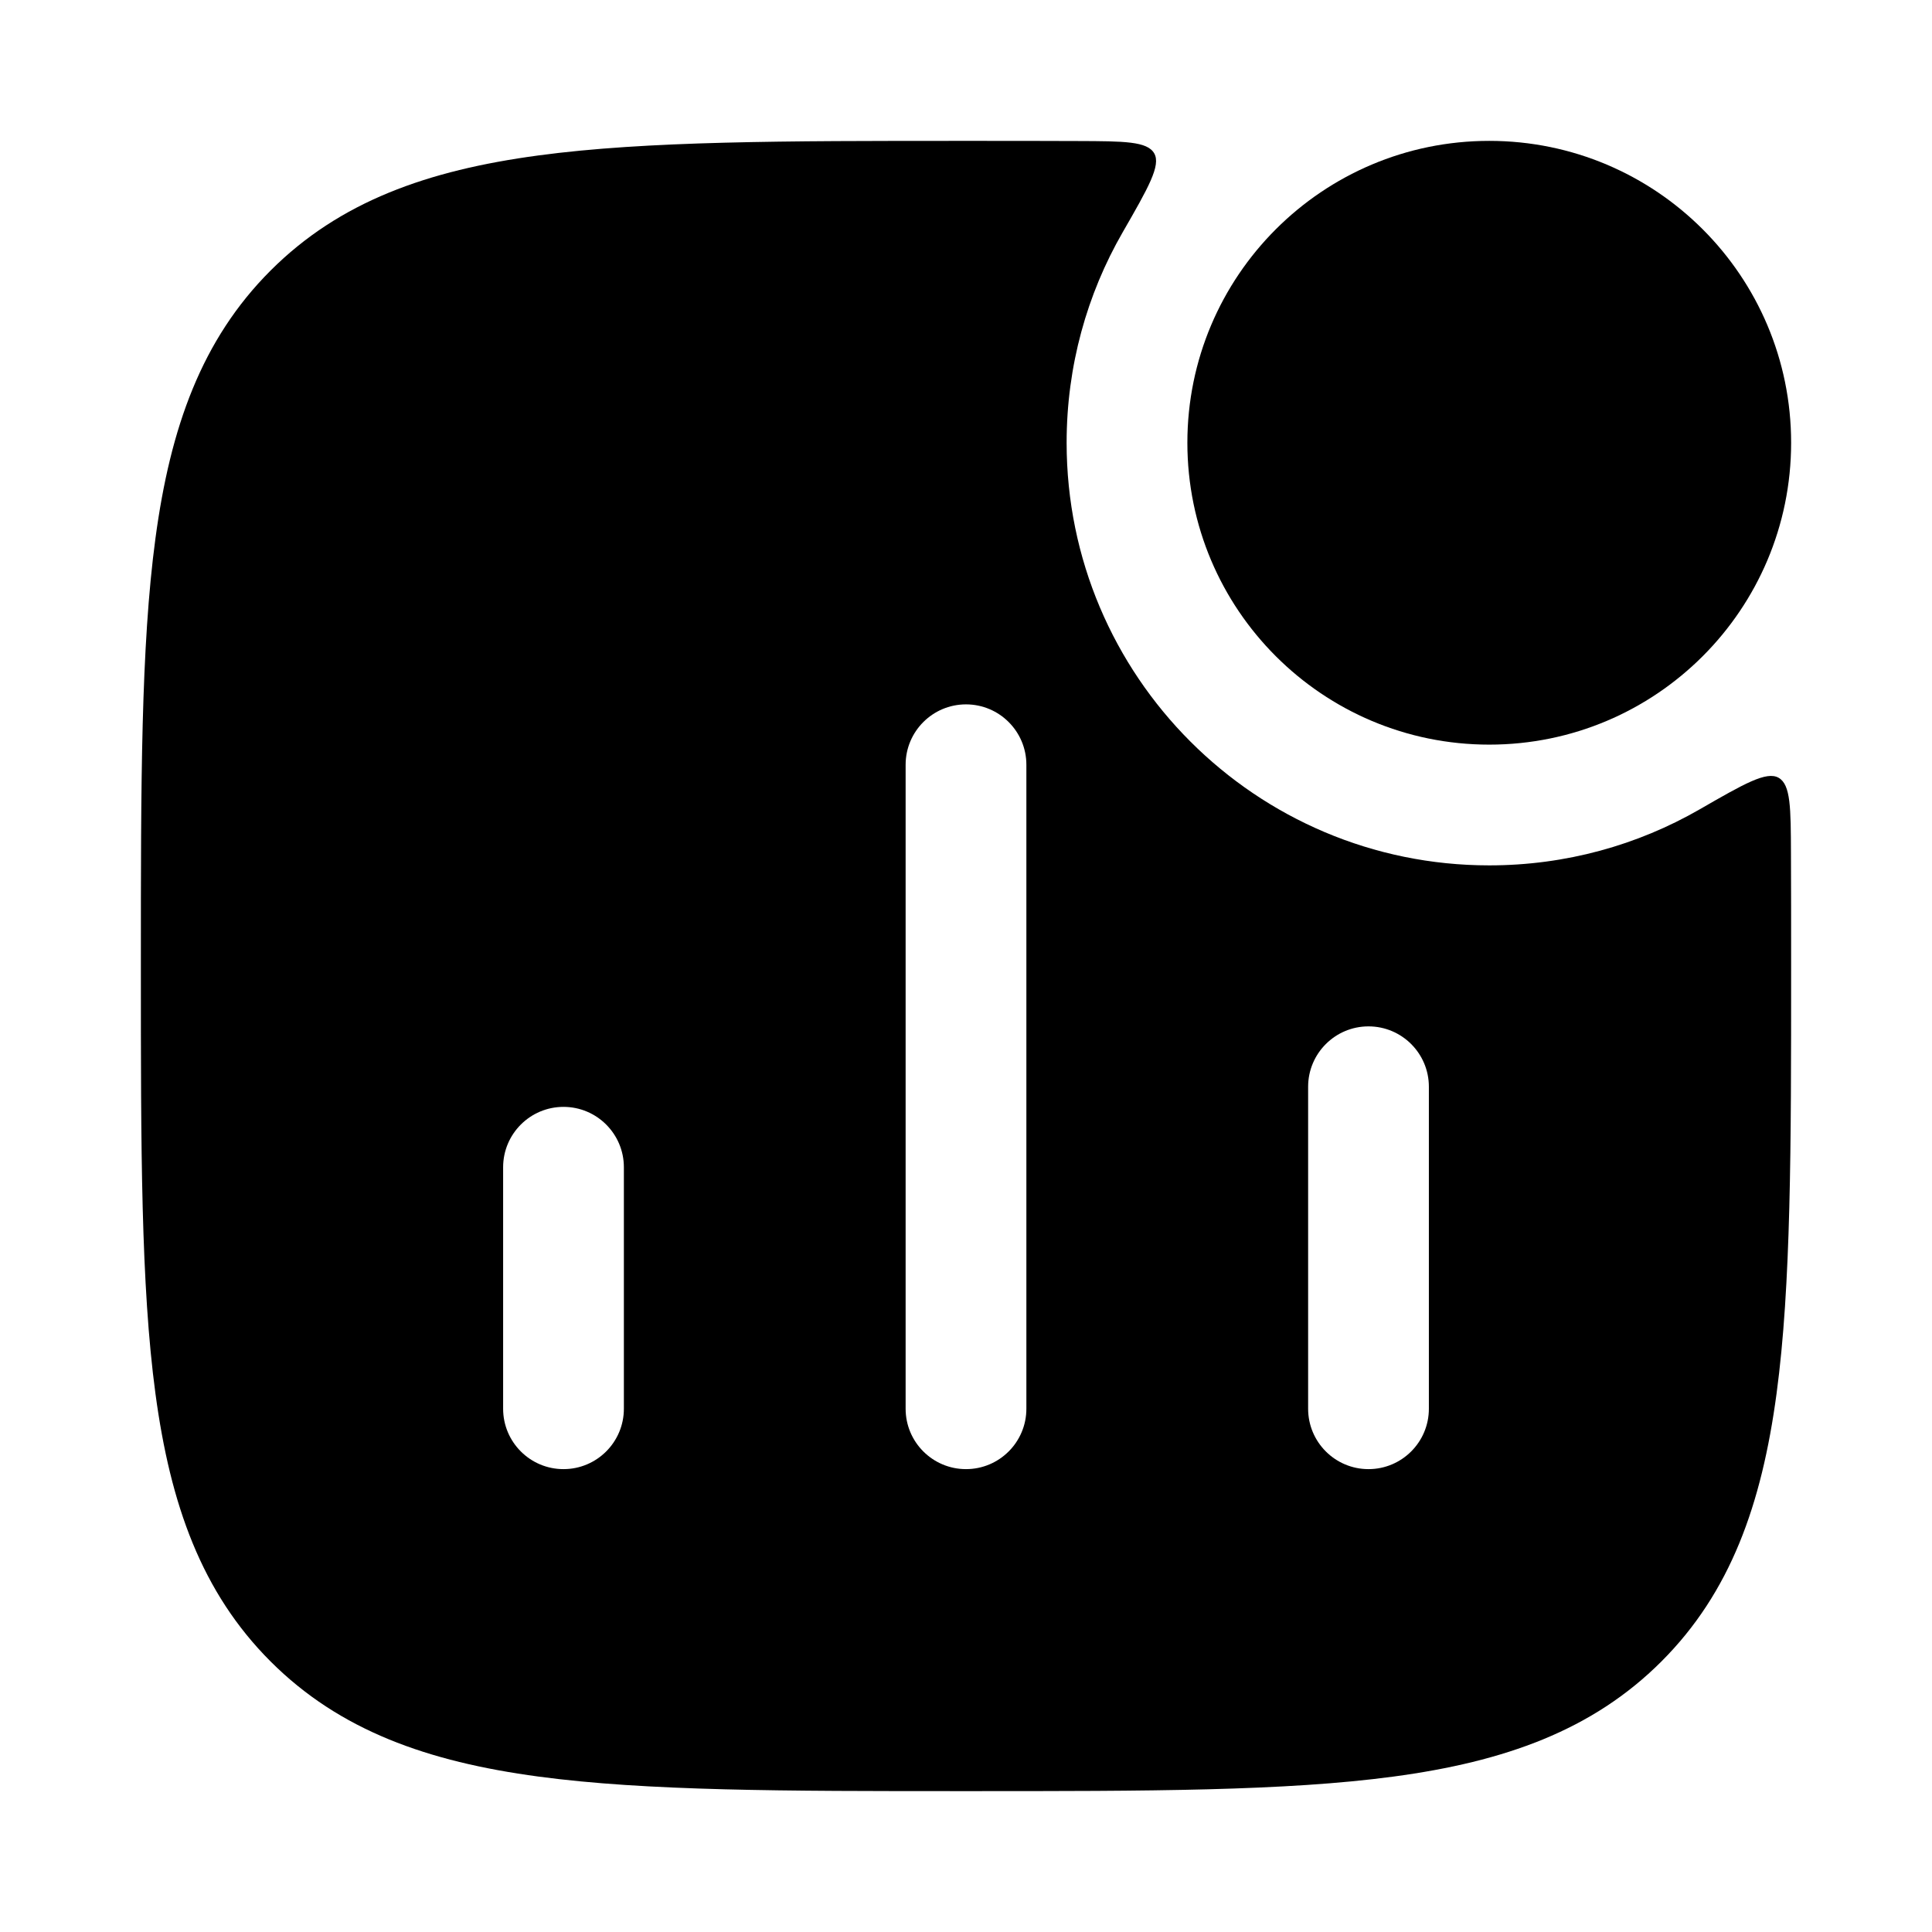 <svg width="24" height="24" viewBox="0 0 24 24" xmlns="http://www.w3.org/2000/svg">
    <path fill-rule="evenodd" clip-rule="evenodd" d="M14.338 1.905C14.252 1.755 13.966 1.754 13.392 1.752C12.968 1.75 12.523 1.75 12.057 1.75H12.057H11.943C9.752 1.75 8.031 1.75 6.688 1.931C5.311 2.116 4.219 2.503 3.361 3.361C2.503 4.219 2.116 5.311 1.931 6.688C1.75 8.031 1.75 9.752 1.75 11.943V12.057C1.75 14.248 1.75 15.969 1.931 17.312C2.116 18.689 2.503 19.781 3.361 20.639C4.219 21.497 5.311 21.884 6.688 22.069C8.031 22.25 9.752 22.25 11.943 22.25H12.057C14.248 22.25 15.969 22.25 17.312 22.069C18.689 21.884 19.781 21.497 20.639 20.639C21.497 19.781 21.884 18.689 22.069 17.312C22.25 15.969 22.25 14.248 22.25 12.057V11.943V11.943C22.25 11.477 22.25 11.032 22.248 10.608V10.608C22.246 10.034 22.245 9.748 22.095 9.662C21.945 9.576 21.668 9.735 21.114 10.054C20.345 10.497 19.452 10.75 18.5 10.75C15.601 10.75 13.25 8.399 13.25 5.5C13.25 4.548 13.503 3.655 13.946 2.886C14.265 2.332 14.424 2.054 14.338 1.905ZM12.75 9.5C12.75 9.086 12.414 8.75 12 8.75C11.586 8.75 11.25 9.086 11.25 9.5V17.5C11.25 17.914 11.586 18.25 12 18.25C12.414 18.25 12.75 17.914 12.75 17.5V9.5ZM17.75 13.5C17.75 13.086 17.414 12.75 17 12.75C16.586 12.75 16.25 13.086 16.25 13.5V17.5C16.25 17.914 16.586 18.25 17 18.25C17.414 18.25 17.75 17.914 17.75 17.5V13.5ZM7.75 14.5C7.75 14.086 7.414 13.75 7 13.75C6.586 13.75 6.25 14.086 6.25 14.5V17.5C6.25 17.914 6.586 18.25 7 18.25C7.414 18.25 7.75 17.914 7.75 17.5V14.5Z"/>
    <path d="M14.75 5.5C14.75 3.429 16.429 1.75 18.5 1.75C20.571 1.75 22.25 3.429 22.25 5.5C22.25 7.571 20.571 9.25 18.5 9.25C16.429 9.25 14.75 7.571 14.75 5.5Z"/>
</svg>
